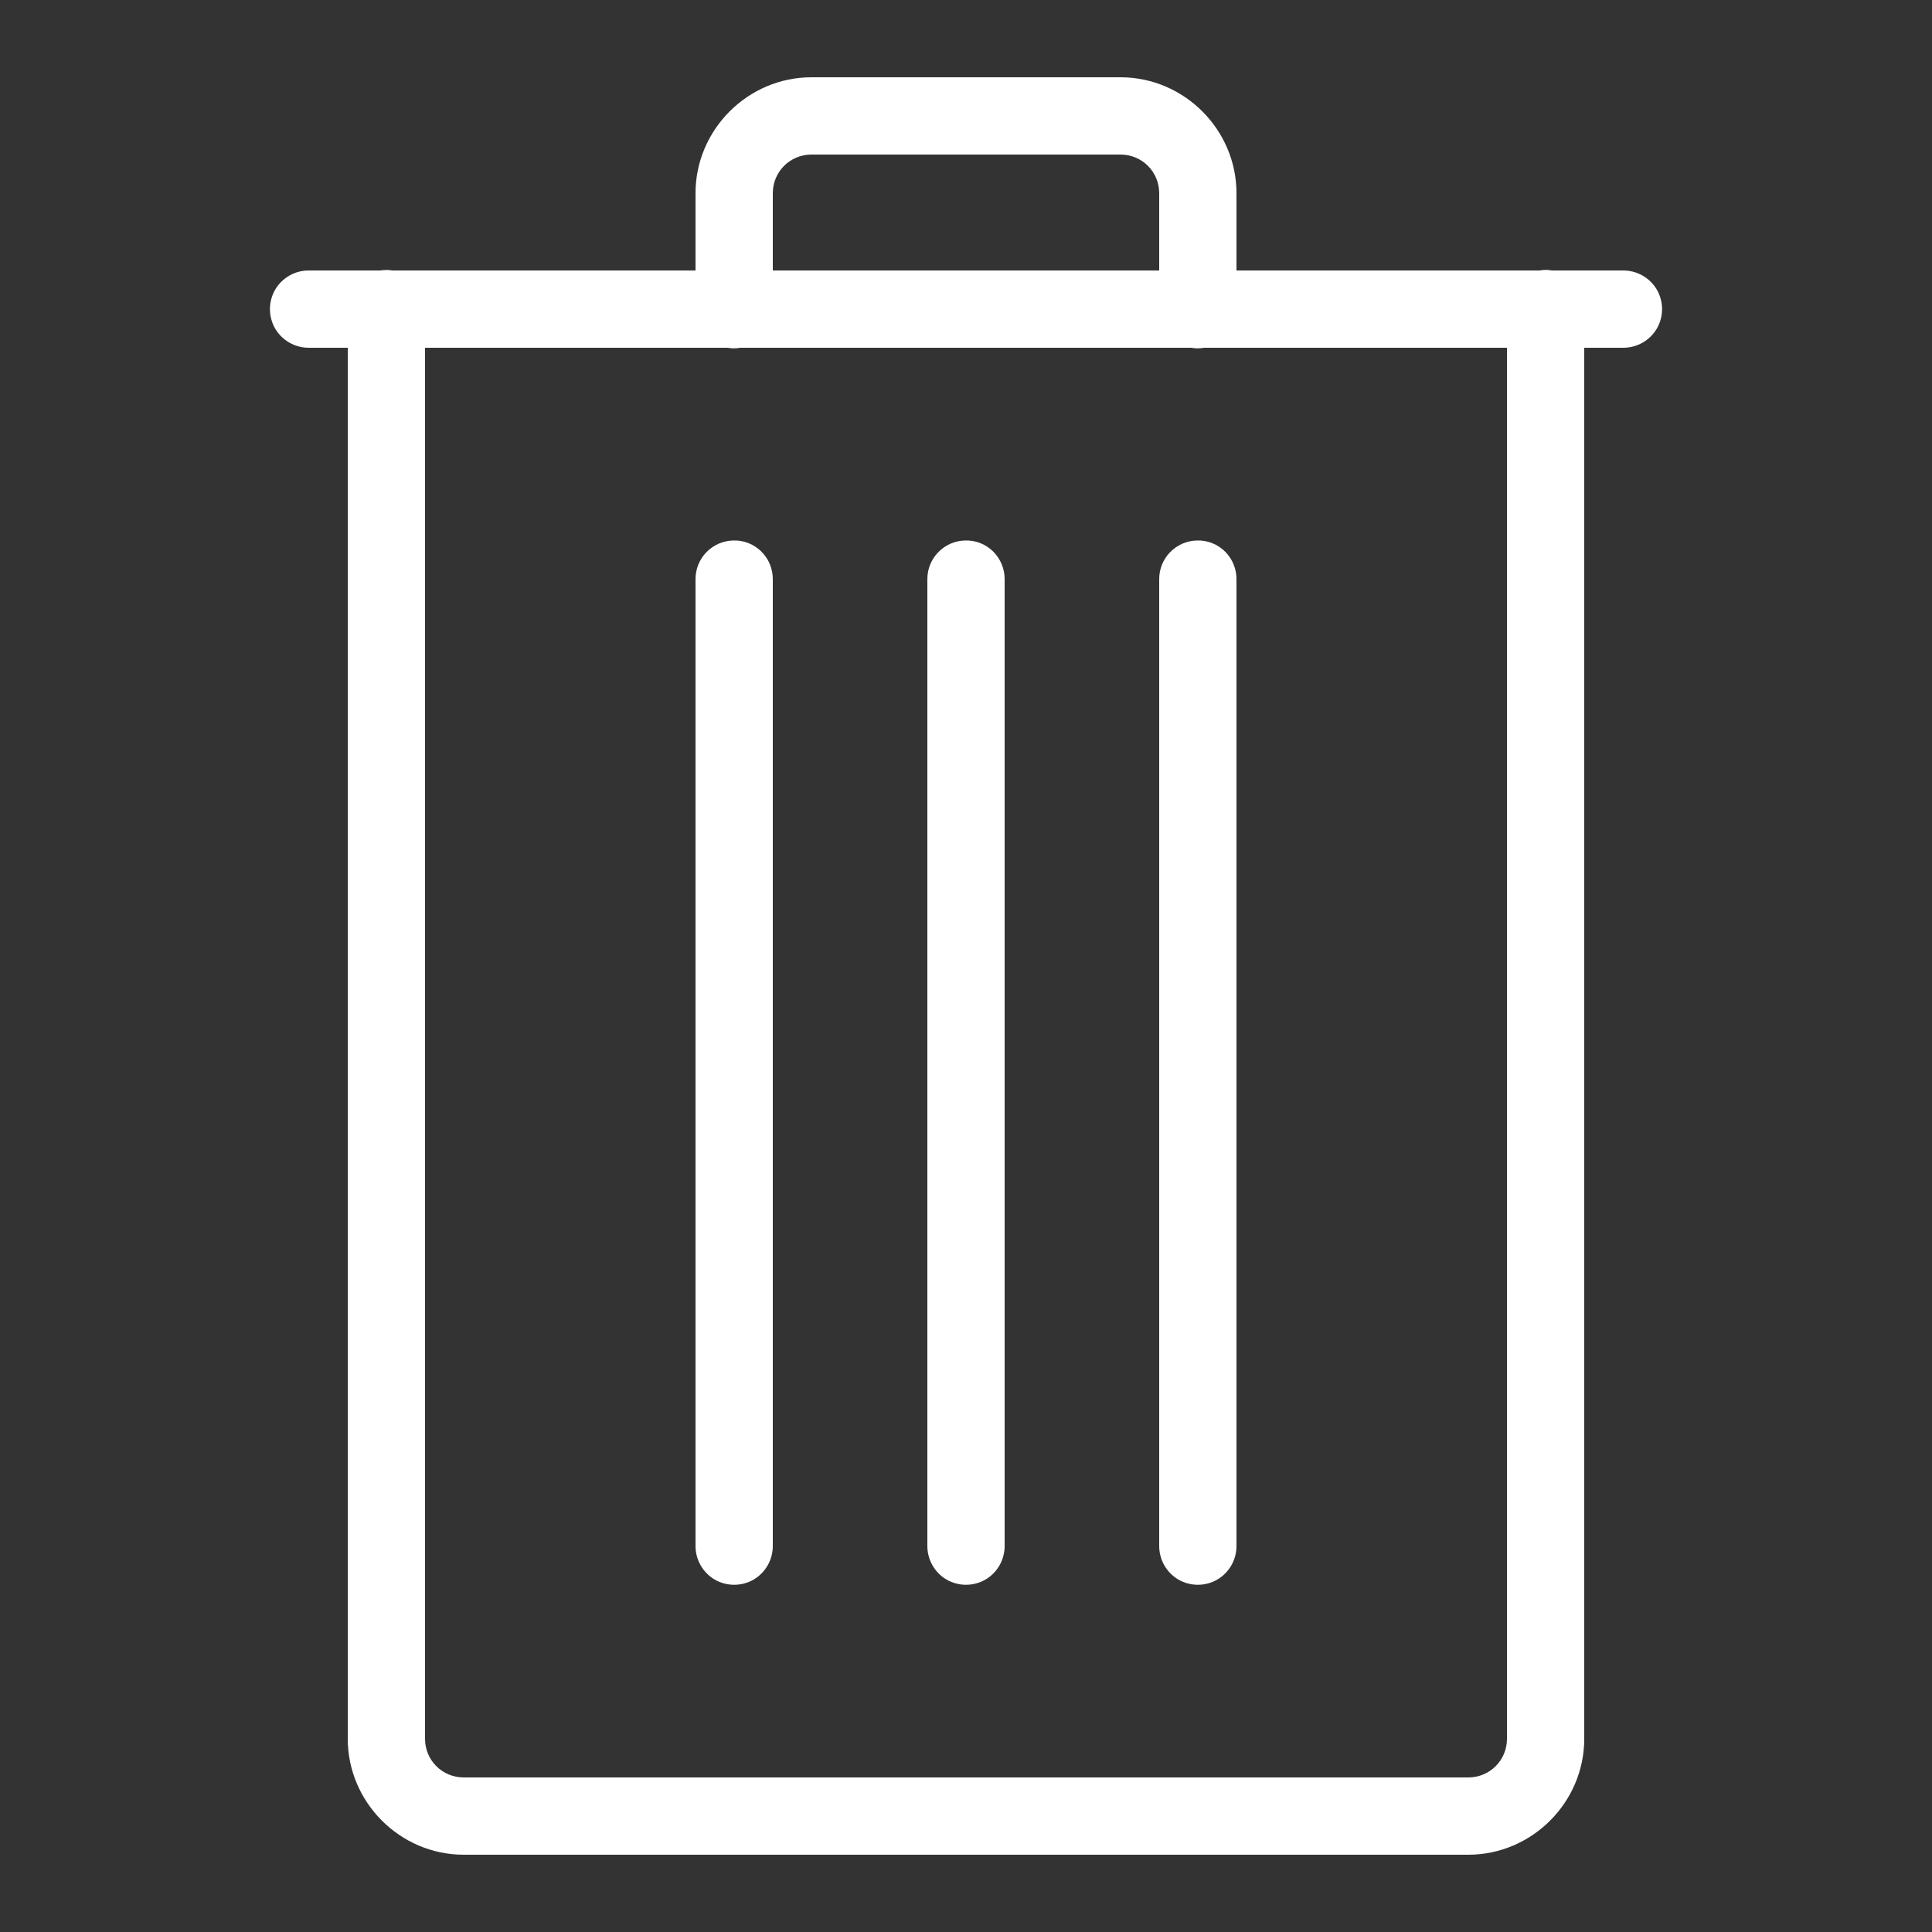 <?xml version="1.0" encoding="UTF-8"?>
<svg xmlns="http://www.w3.org/2000/svg" xmlns:xlink="http://www.w3.org/1999/xlink" viewBox="0 0 50 50" width="50px" height="50px">
<rect x="0" y="0" width="50" height="50" fill="#333333" stroke="none"/>
<g id="surface154411747">
<path style=" stroke:none;fill-rule:nonzero;fill:rgb(100%,100%,100%);fill-opacity:1;" d="M 21 2 C 19.355 2 18 3.355 18 5 L 18 7 L 10.156 7 C 10.098 6.992 10.043 6.984 9.984 6.988 C 9.938 6.988 9.887 6.992 9.84 7 L 8 7 C 7.641 6.996 7.305 7.184 7.121 7.496 C 6.941 7.809 6.941 8.191 7.121 8.504 C 7.305 8.816 7.641 9.004 8 9 L 9 9 L 9 45 C 9 46.645 10.355 48 12 48 L 38 48 C 39.645 48 41 46.645 41 45 L 41 9 L 42 9 C 42.359 9.004 42.695 8.816 42.879 8.504 C 43.059 8.191 43.059 7.809 42.879 7.496 C 42.695 7.184 42.359 6.996 42 7 L 40.168 7 C 40.059 6.98 39.949 6.98 39.844 7 L 32 7 L 32 5 C 32 3.355 30.645 2 29 2 Z M 21 4 L 29 4 C 29.555 4 30 4.445 30 5 L 30 7 L 20 7 L 20 5 C 20 4.445 20.445 4 21 4 Z M 11 9 L 18.832 9 C 18.941 9.02 19.051 9.02 19.156 9 L 30.832 9 C 30.941 9.02 31.051 9.02 31.156 9 L 39 9 L 39 45 C 39 45.555 38.555 46 38 46 L 12 46 C 11.445 46 11 45.555 11 45 Z M 18.984 13.988 C 18.434 13.996 17.992 14.449 18 15 L 18 40 C 17.996 40.359 18.184 40.695 18.496 40.879 C 18.809 41.059 19.191 41.059 19.504 40.879 C 19.816 40.695 20.004 40.359 20 40 L 20 15 C 20.004 14.73 19.898 14.469 19.707 14.277 C 19.516 14.086 19.254 13.98 18.984 13.988 Z M 24.984 13.988 C 24.434 13.996 23.992 14.449 24 15 L 24 40 C 23.996 40.359 24.184 40.695 24.496 40.879 C 24.809 41.059 25.191 41.059 25.504 40.879 C 25.816 40.695 26.004 40.359 26 40 L 26 15 C 26.004 14.73 25.898 14.469 25.707 14.277 C 25.516 14.086 25.254 13.98 24.984 13.988 Z M 30.984 13.988 C 30.434 13.996 29.992 14.449 30 15 L 30 40 C 29.996 40.359 30.184 40.695 30.496 40.879 C 30.809 41.059 31.191 41.059 31.504 40.879 C 31.816 40.695 32.004 40.359 32 40 L 32 15 C 32.004 14.73 31.898 14.469 31.707 14.277 C 31.516 14.086 31.254 13.98 30.984 13.988 Z M 30.984 13.988 "/>
</g>
</svg>
